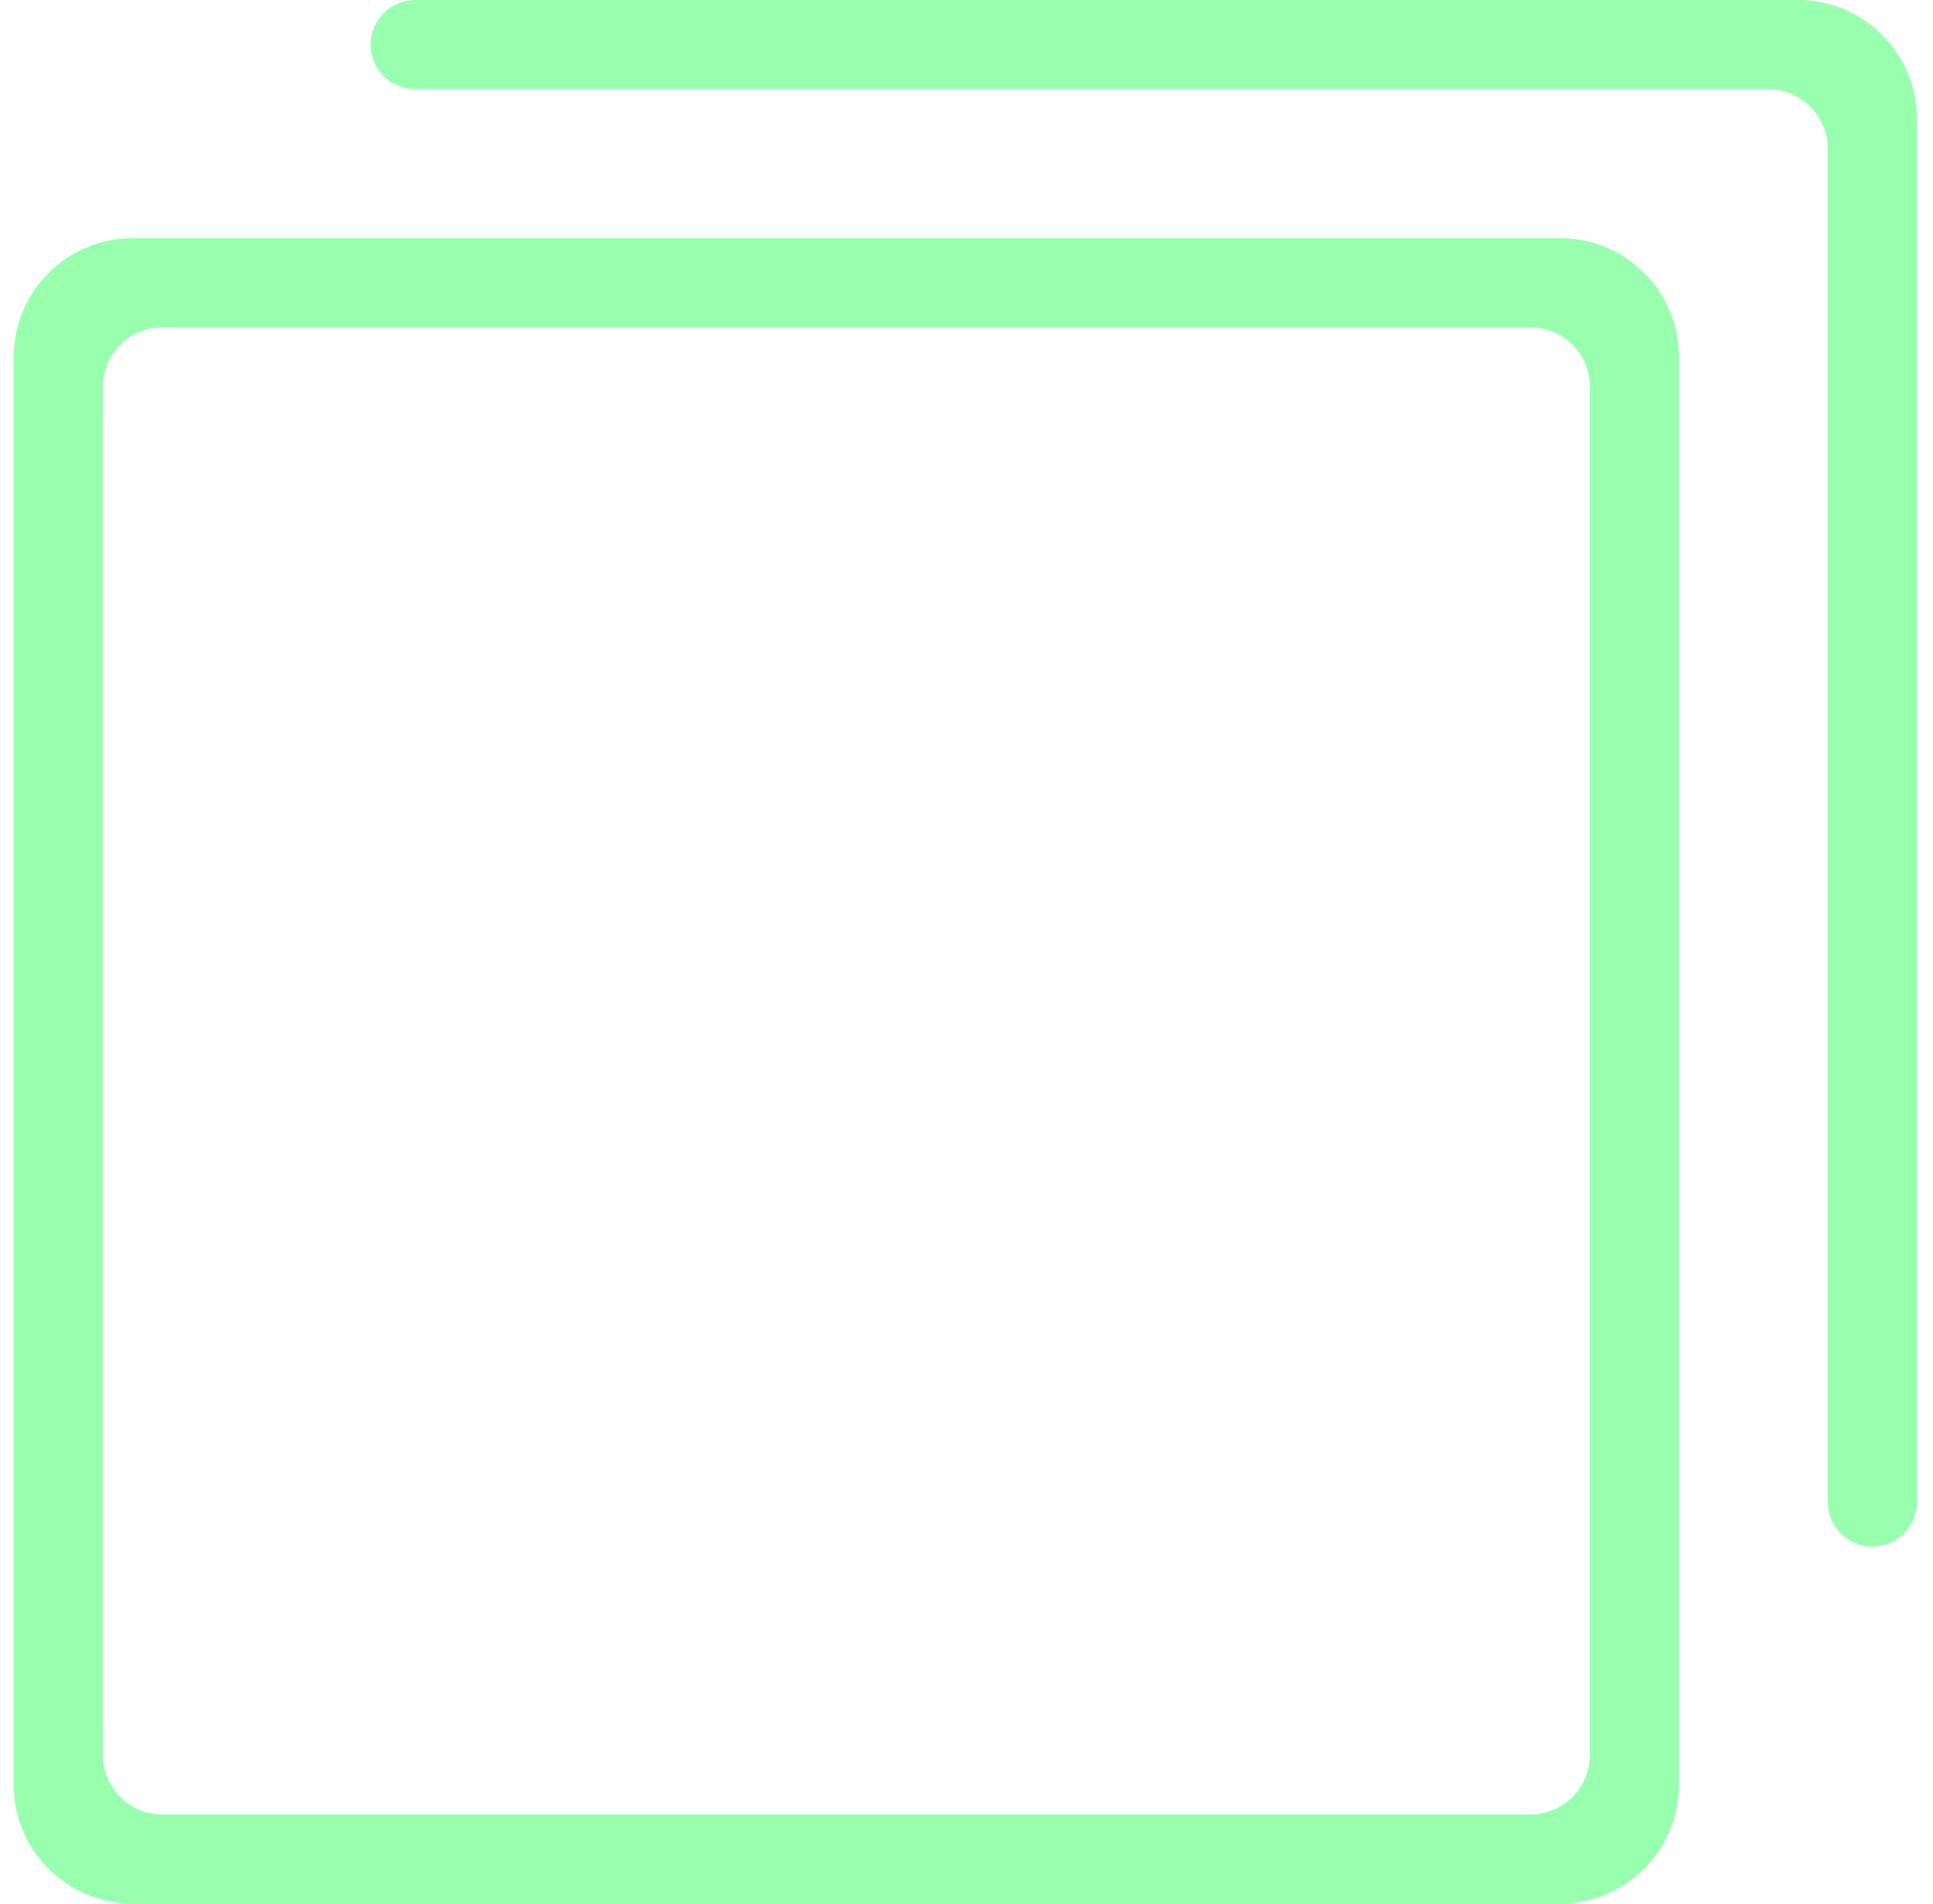 <svg width="65" height="64" viewBox="0 0 65 64" fill="none" xmlns="http://www.w3.org/2000/svg">
<path fill-rule="evenodd" clip-rule="evenodd" d="M4.461 8.005C2.252 8.005 0.461 9.796 0.461 12.005V60C0.461 62.209 2.252 64 4.461 64H52.461C54.67 64 56.461 62.209 56.461 60V12.005C56.461 9.796 54.67 8.005 52.461 8.005H4.461ZM51.461 11.005H5.461C4.356 11.005 3.461 11.9 3.461 13.005V59.001C3.461 60.105 4.356 61 5.461 61H51.461C52.566 61 53.461 60.105 53.461 59.001V13.005C53.461 11.9 52.566 11.005 51.461 11.005Z" fill="#98FFAF"/>
<path d="M60.461 0H13.961C13.133 0 12.461 0.672 12.461 1.5C12.461 2.328 13.133 3 13.961 3H59.461C60.566 3 61.461 3.895 61.461 5V50.495C61.461 51.324 62.133 51.995 62.961 51.995C63.789 51.995 64.461 51.324 64.461 50.495V4C64.461 1.791 62.67 0 60.461 0Z" fill="#98FFAF"/>
</svg>

